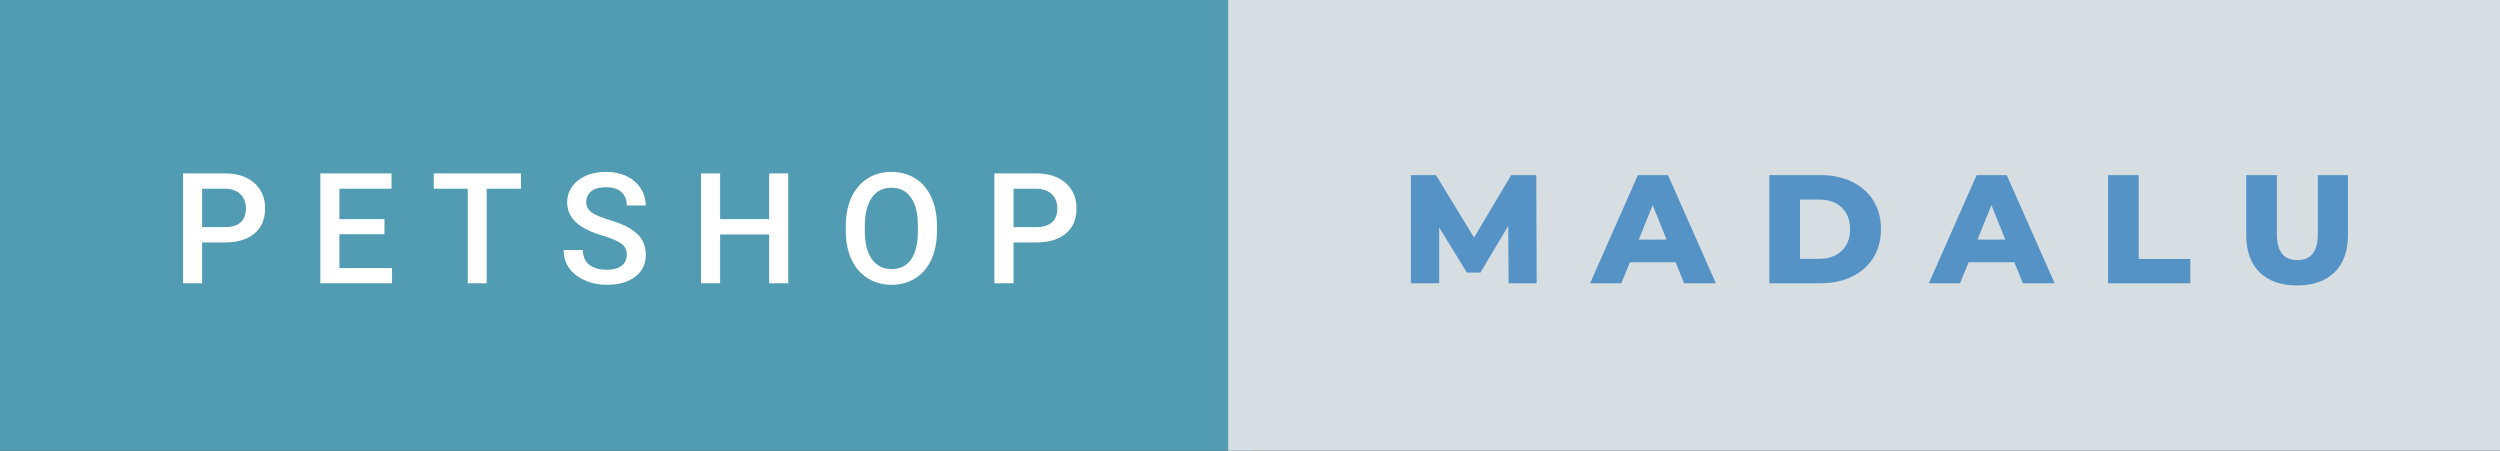 <svg xmlns="http://www.w3.org/2000/svg" width="194.17" height="35" viewBox="0 0 194.17 35"><rect x="0" y="0" width="194.17" height="35" fill="#333333" stroke="none"/><rect class="svg__rect" x="0" y="0" width="97.39" height="35" fill="#519BB3"/><rect class="svg__rect" x="95.39" y="0" width="98.78" height="35" fill="#D7DEE2"/><path class="svg__text" d="M15.70 22L14.22 22L14.22 13.47L17.48 13.47Q18.91 13.47 19.75 14.21Q20.59 14.96 20.59 16.18L20.59 16.18Q20.59 17.44 19.77 18.13Q18.95 18.83 17.46 18.83L17.46 18.83L15.70 18.83L15.70 22ZM15.70 14.66L15.70 17.64L17.48 17.64Q18.27 17.64 18.69 17.27Q19.10 16.90 19.10 16.19L19.10 16.19Q19.10 15.50 18.68 15.09Q18.26 14.68 17.52 14.66L17.52 14.66L15.70 14.66ZM30.45 22L24.88 22L24.88 13.47L30.41 13.47L30.41 14.66L26.36 14.66L26.36 17.02L29.86 17.02L29.86 18.19L26.36 18.19L26.36 20.82L30.45 20.82L30.45 22ZM36.33 14.66L33.69 14.66L33.69 13.47L40.46 13.47L40.46 14.66L37.80 14.66L37.80 22L36.33 22L36.33 14.66ZM43.78 19.42L43.78 19.42L45.27 19.42Q45.27 20.15 45.75 20.55Q46.23 20.95 47.12 20.95L47.12 20.95Q47.90 20.95 48.29 20.63Q48.68 20.32 48.68 19.80L48.68 19.80Q48.68 19.24 48.28 18.94Q47.89 18.63 46.85 18.32Q45.82 18.01 45.21 17.63L45.21 17.63Q44.05 16.90 44.05 15.72L44.05 15.72Q44.05 14.69 44.89 14.02Q45.73 13.35 47.07 13.35L47.07 13.35Q47.96 13.35 48.66 13.68Q49.36 14.01 49.75 14.61Q50.15 15.22 50.15 15.96L50.15 15.96L48.68 15.96Q48.68 15.29 48.26 14.91Q47.84 14.54 47.06 14.54L47.06 14.54Q46.33 14.54 45.93 14.85Q45.53 15.16 45.53 15.71L45.53 15.71Q45.53 16.18 45.96 16.50Q46.40 16.81 47.39 17.10Q48.39 17.40 48.99 17.78Q49.60 18.16 49.88 18.65Q50.16 19.13 50.16 19.79L50.16 19.79Q50.16 20.86 49.34 21.49Q48.52 22.12 47.12 22.12L47.12 22.12Q46.20 22.12 45.42 21.77Q44.64 21.43 44.21 20.83Q43.78 20.22 43.78 19.42ZM55.93 22L54.45 22L54.45 13.47L55.93 13.47L55.93 17.02L59.74 17.02L59.74 13.47L61.22 13.47L61.22 22L59.74 22L59.74 18.21L55.93 18.21L55.93 22ZM65.69 18.00L65.69 18.00L65.69 17.52Q65.69 16.28 66.13 15.32Q66.58 14.37 67.38 13.86Q68.19 13.35 69.23 13.35Q70.27 13.35 71.08 13.85Q71.89 14.35 72.32 15.29Q72.76 16.23 72.77 17.48L72.77 17.48L72.77 17.96Q72.77 19.21 72.34 20.16Q71.90 21.10 71.10 21.61Q70.29 22.12 69.24 22.12L69.24 22.12Q68.21 22.12 67.39 21.61Q66.58 21.10 66.14 20.17Q65.70 19.23 65.69 18.00ZM67.17 17.46L67.17 17.96Q67.17 19.36 67.72 20.13Q68.27 20.90 69.24 20.90L69.24 20.90Q70.23 20.90 70.76 20.15Q71.29 19.40 71.29 17.96L71.29 17.96L71.29 17.51Q71.29 16.09 70.75 15.34Q70.22 14.58 69.23 14.58L69.23 14.58Q68.27 14.58 67.73 15.33Q67.19 16.09 67.17 17.46L67.17 17.46ZM78.72 22L77.23 22L77.23 13.47L80.50 13.47Q81.93 13.47 82.77 14.21Q83.61 14.96 83.61 16.18L83.61 16.18Q83.61 17.44 82.79 18.13Q81.96 18.83 80.48 18.83L80.48 18.83L78.72 18.83L78.72 22ZM78.72 14.66L78.72 17.64L80.50 17.64Q81.29 17.64 81.71 17.27Q82.12 16.90 82.12 16.19L82.12 16.19Q82.12 15.50 81.70 15.09Q81.28 14.68 80.54 14.66L80.54 14.66L78.72 14.66Z" fill="#FFFFFF"/><path class="svg__text" d="M111.78 22L109.58 22L109.58 13.60L111.53 13.60L114.49 18.45L117.37 13.60L119.32 13.60L119.35 22L117.17 22L117.14 17.55L114.98 21.17L113.93 21.17L111.78 17.67L111.78 22ZM125.93 22L123.50 22L127.21 13.60L129.55 13.60L133.27 22L130.80 22L130.14 20.37L126.59 20.37L125.93 22ZM128.36 15.93L127.28 18.61L129.44 18.61L128.36 15.93ZM141.39 22L137.42 22L137.42 13.60L141.39 13.60Q142.78 13.60 143.84 14.12Q144.91 14.63 145.50 15.58Q146.09 16.53 146.09 17.80L146.09 17.80Q146.09 19.07 145.50 20.02Q144.91 20.97 143.84 21.48Q142.78 22 141.39 22L141.39 22ZM139.80 15.50L139.80 20.10L141.30 20.10Q142.38 20.10 143.03 19.49Q143.69 18.88 143.69 17.80L143.69 17.80Q143.69 16.72 143.03 16.11Q142.38 15.50 141.30 15.50L141.30 15.50L139.80 15.50ZM152.23 22L149.81 22L153.52 13.60L155.86 13.60L159.58 22L157.11 22L156.45 20.37L152.90 20.37L152.23 22ZM154.67 15.93L153.59 18.61L155.75 18.61L154.67 15.93ZM170.12 22L163.73 22L163.73 13.60L166.11 13.60L166.11 20.11L170.12 20.11L170.12 22ZM174.46 18.26L174.46 18.26L174.46 13.60L176.84 13.60L176.84 18.19Q176.84 20.20 178.44 20.20L178.44 20.20Q180.02 20.20 180.02 18.19L180.02 18.19L180.02 13.60L182.36 13.60L182.36 18.26Q182.36 20.13 181.32 21.15Q180.28 22.17 178.41 22.17L178.41 22.17Q176.54 22.17 175.50 21.15Q174.46 20.13 174.46 18.26Z" fill="#5593C7" x="108.39"/></svg>